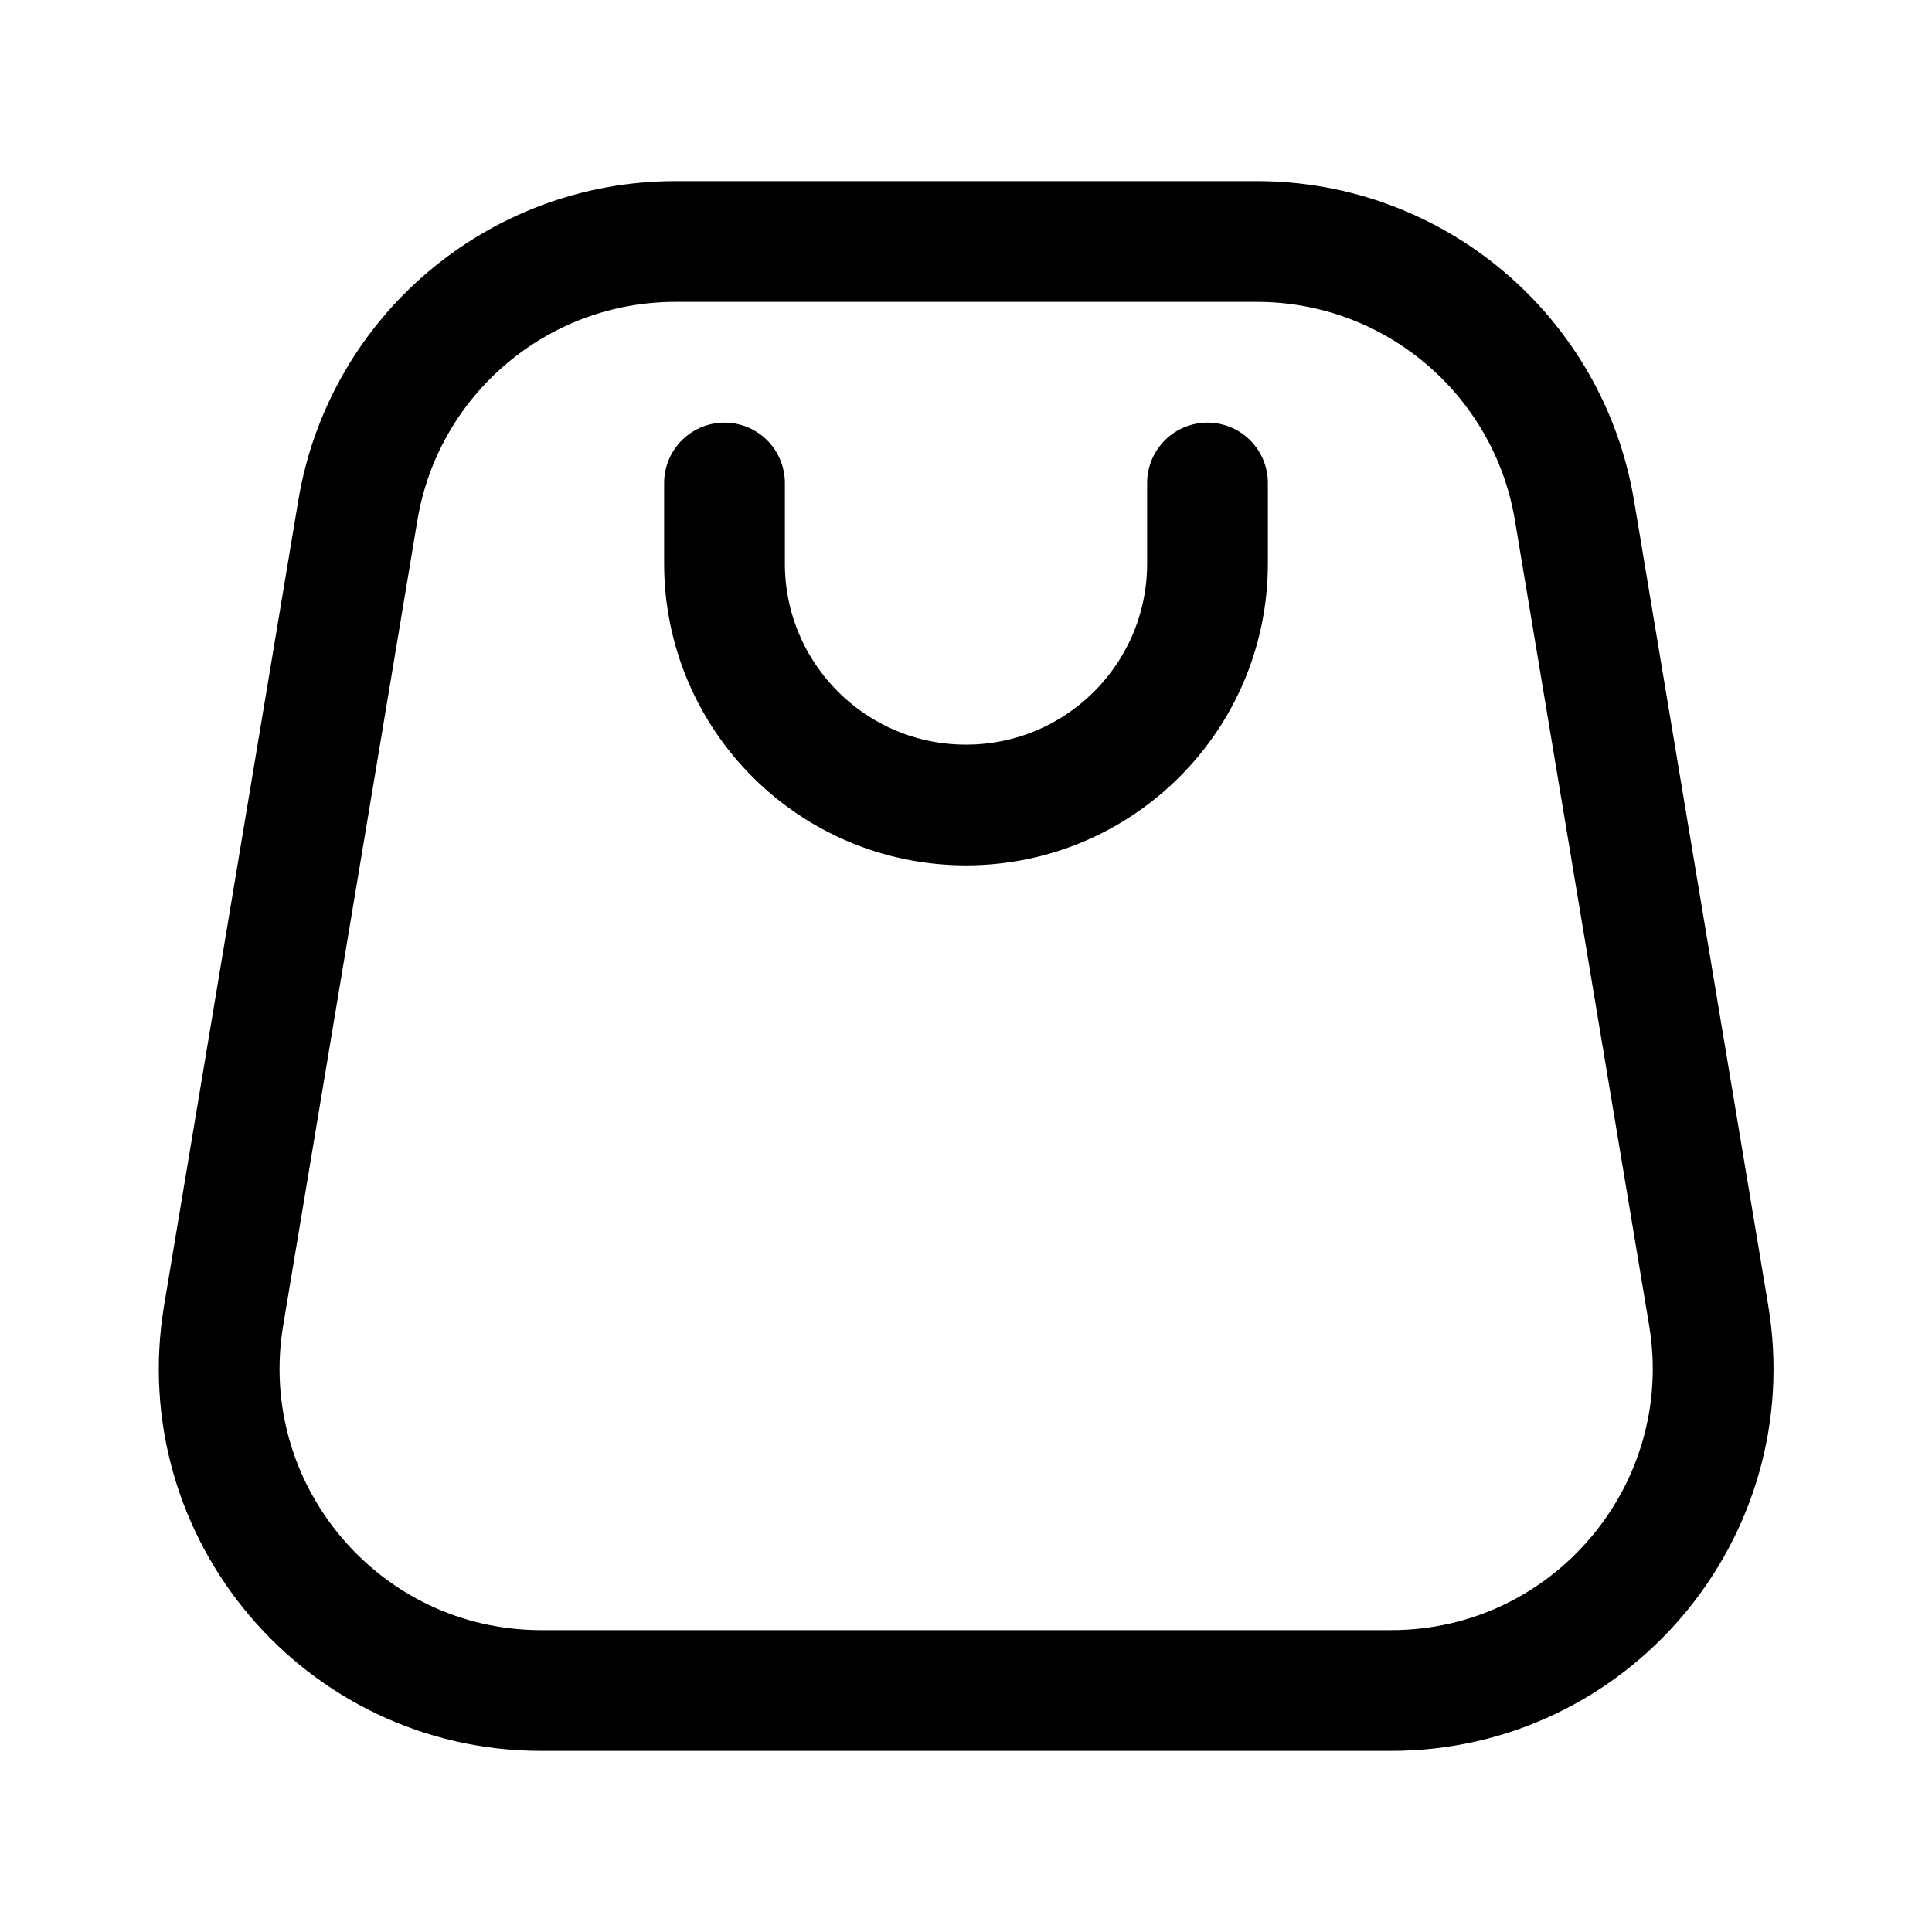 <svg xmlns="http://www.w3.org/2000/svg" width="24" height="24" viewBox="0 0 24 24" fill="none">
  <path d="M9 6L9 7C9 8.657 10.343 10 12 10C13.657 10 15 8.657 15 7V6" stroke="black" stroke-width="1.5" stroke-linecap="round" stroke-linejoin="round"/>
  <path d="M15.613 3H8.39C6.435 3 4.766 4.414 4.445 6.342L2.778 16.342C2.372 18.78 4.252 21 6.724 21H17.28C19.752 21 21.632 18.78 21.226 16.342L19.559 6.342C19.237 4.414 17.569 3 15.613 3Z" stroke="black" stroke-width="1.5" stroke-linejoin="round"/>
</svg>